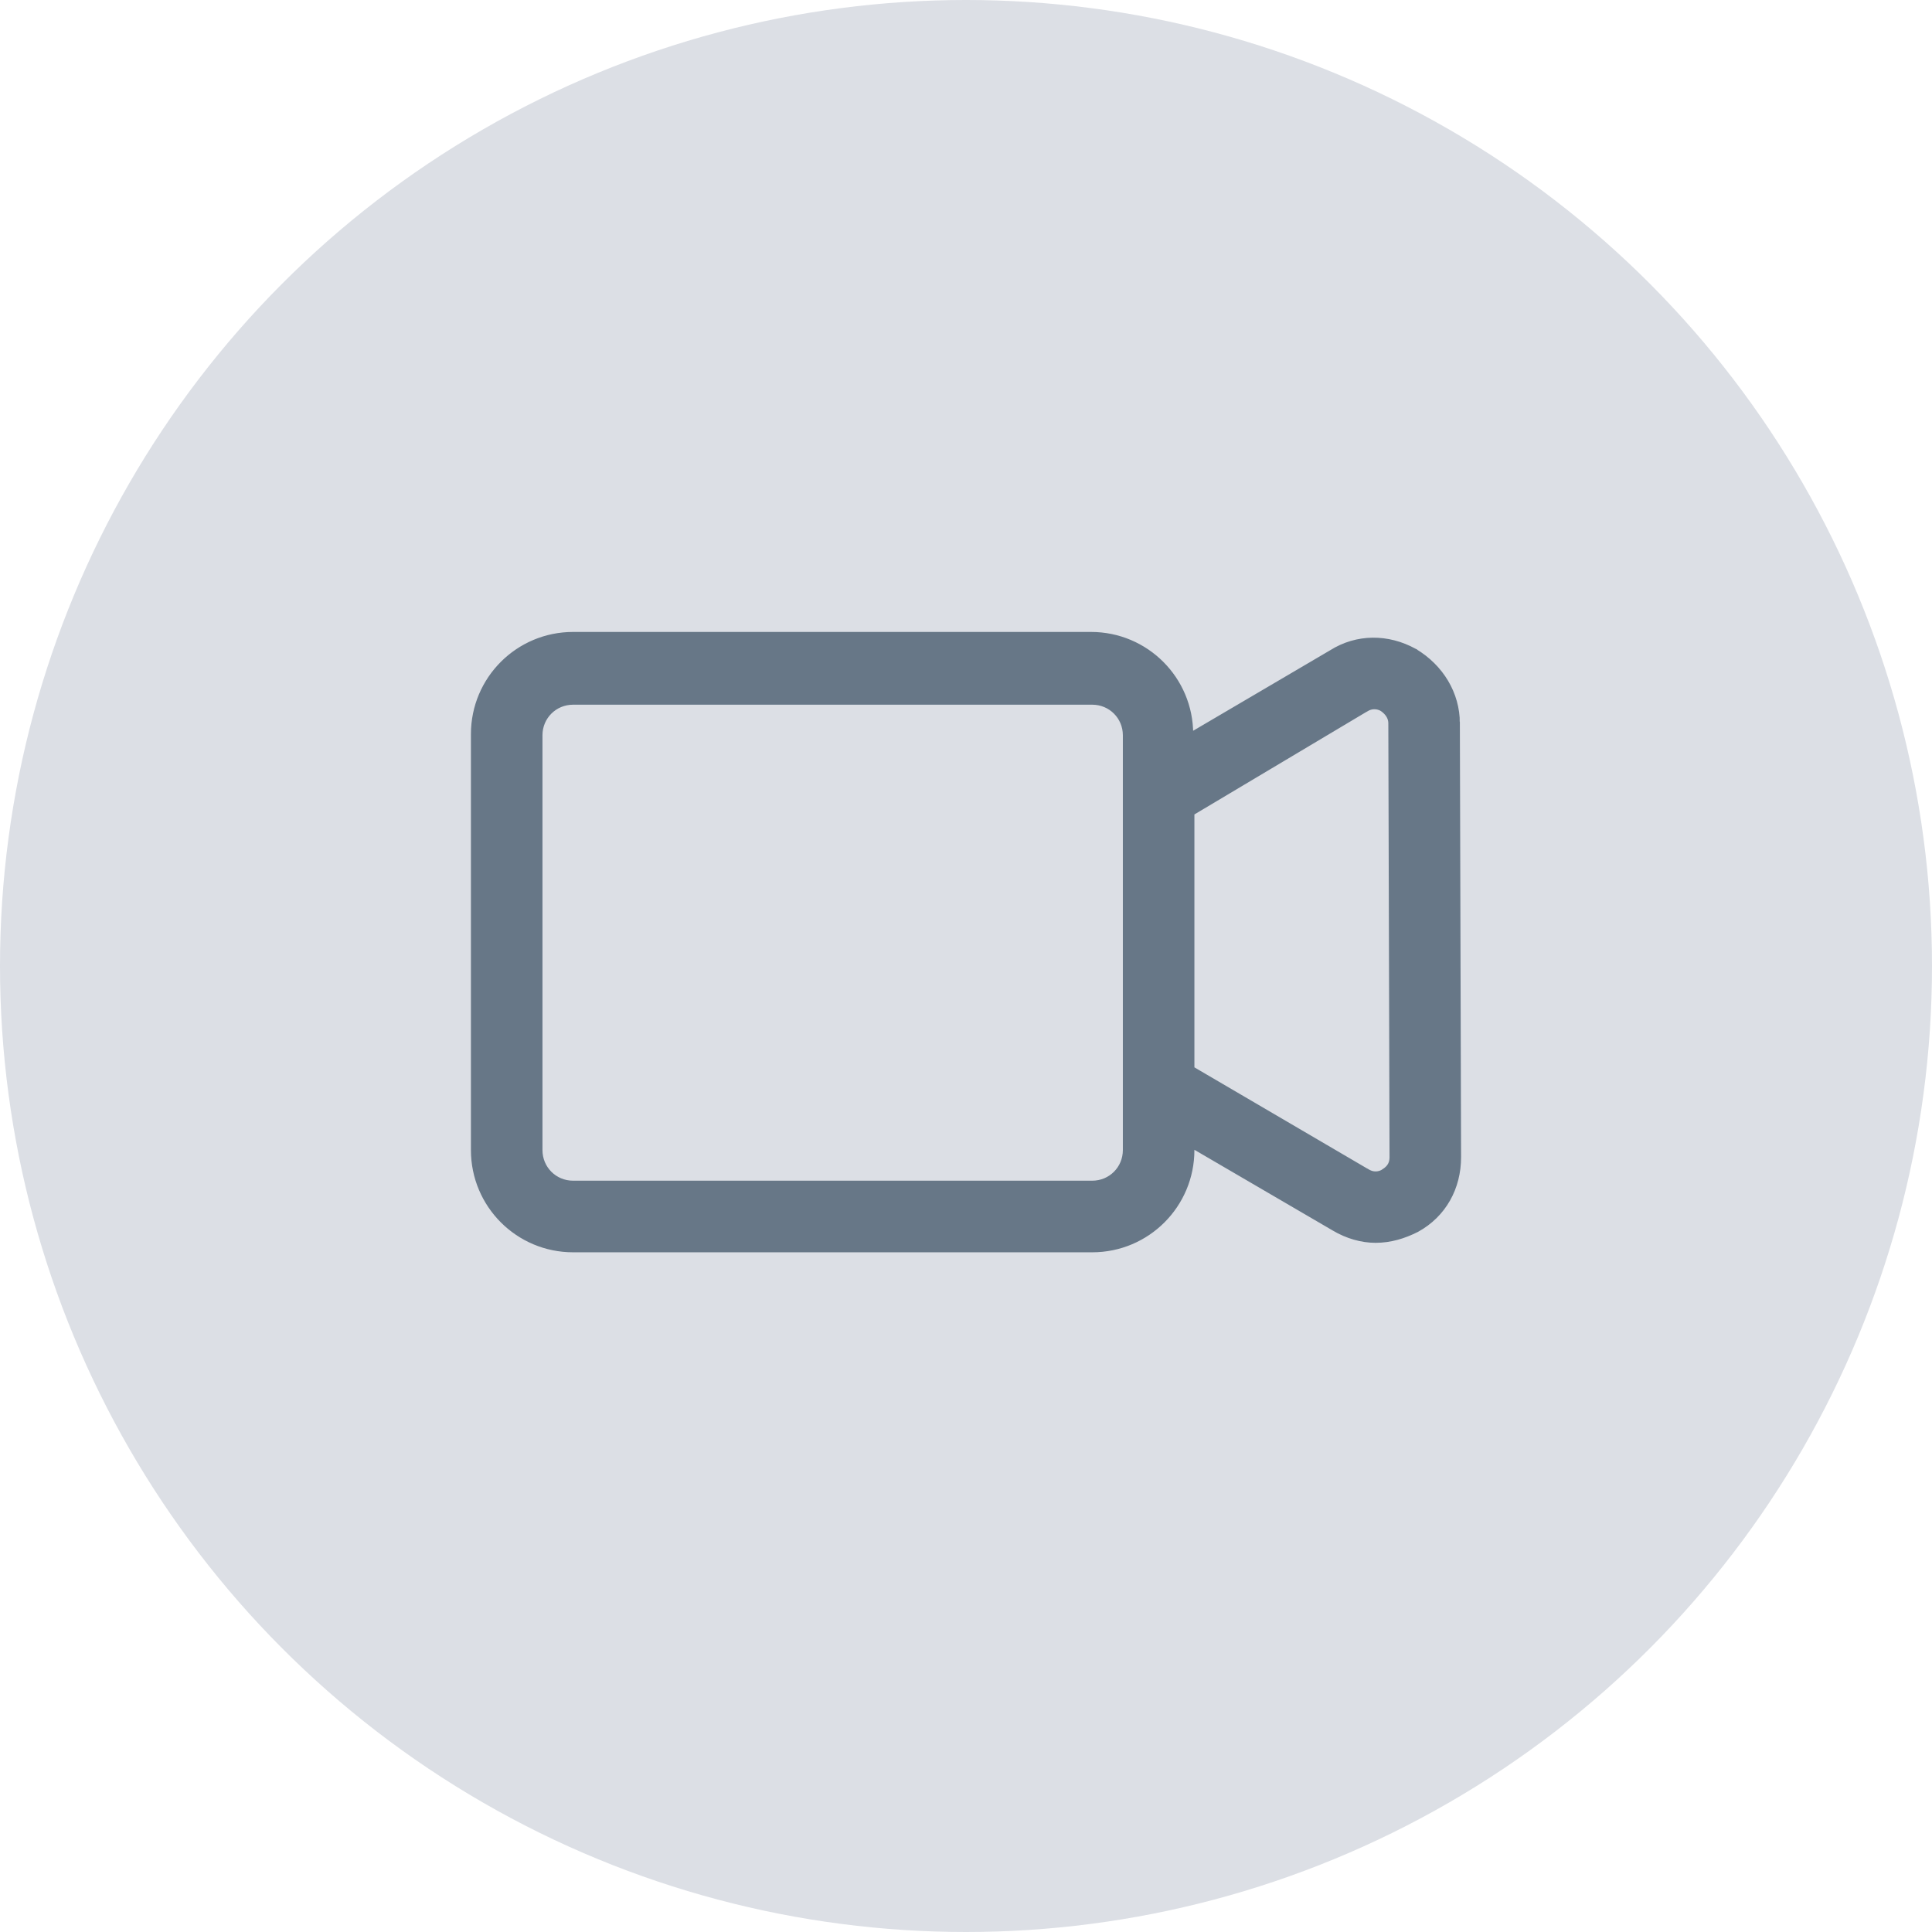 <svg width="32" height="32" viewBox="0 0 32 32" fill="none" xmlns="http://www.w3.org/2000/svg">
<circle cx="16" cy="16" r="16" fill="#DCDFE5"/>
<path d="M23.404 10.836L23.404 10.836C23.823 11.088 24.08 11.512 24.08 11.982L23.404 10.836ZM23.404 10.836L23.4 10.834C22.979 10.602 22.489 10.6 22.083 10.856L19.663 12.278V12.159C19.663 11.279 18.951 10.567 18.071 10.567H9.492C8.612 10.567 7.9 11.279 7.9 12.159V19.049C7.9 19.929 8.612 20.642 9.492 20.642H18.091C18.971 20.642 19.683 19.929 19.683 19.049V18.87L22.123 20.294C22.123 20.294 22.123 20.294 22.123 20.294C22.334 20.42 22.567 20.485 22.783 20.485C23.018 20.485 23.23 20.42 23.436 20.317L23.436 20.317L23.44 20.315C23.867 20.08 24.1 19.652 24.1 19.167V19.167L24.08 11.982L23.404 10.836ZM22.618 19.454L22.617 19.454L19.683 17.736V13.433L22.598 11.695L22.599 11.695C22.749 11.605 22.882 11.665 22.924 11.692C22.977 11.728 23.095 11.82 23.095 11.982L23.095 11.982L23.115 19.167C23.115 19.343 23.006 19.416 22.947 19.454L22.943 19.457C22.902 19.485 22.769 19.545 22.618 19.454ZM18.698 19.049C18.698 19.387 18.428 19.656 18.091 19.656H9.492C9.155 19.656 8.885 19.387 8.885 19.049V12.178C8.885 11.841 9.155 11.572 9.492 11.572H18.091C18.428 11.572 18.698 11.841 18.698 12.178V19.049Z" fill="#677787" stroke="#677787" stroke-width="0.2"/>
</svg>
